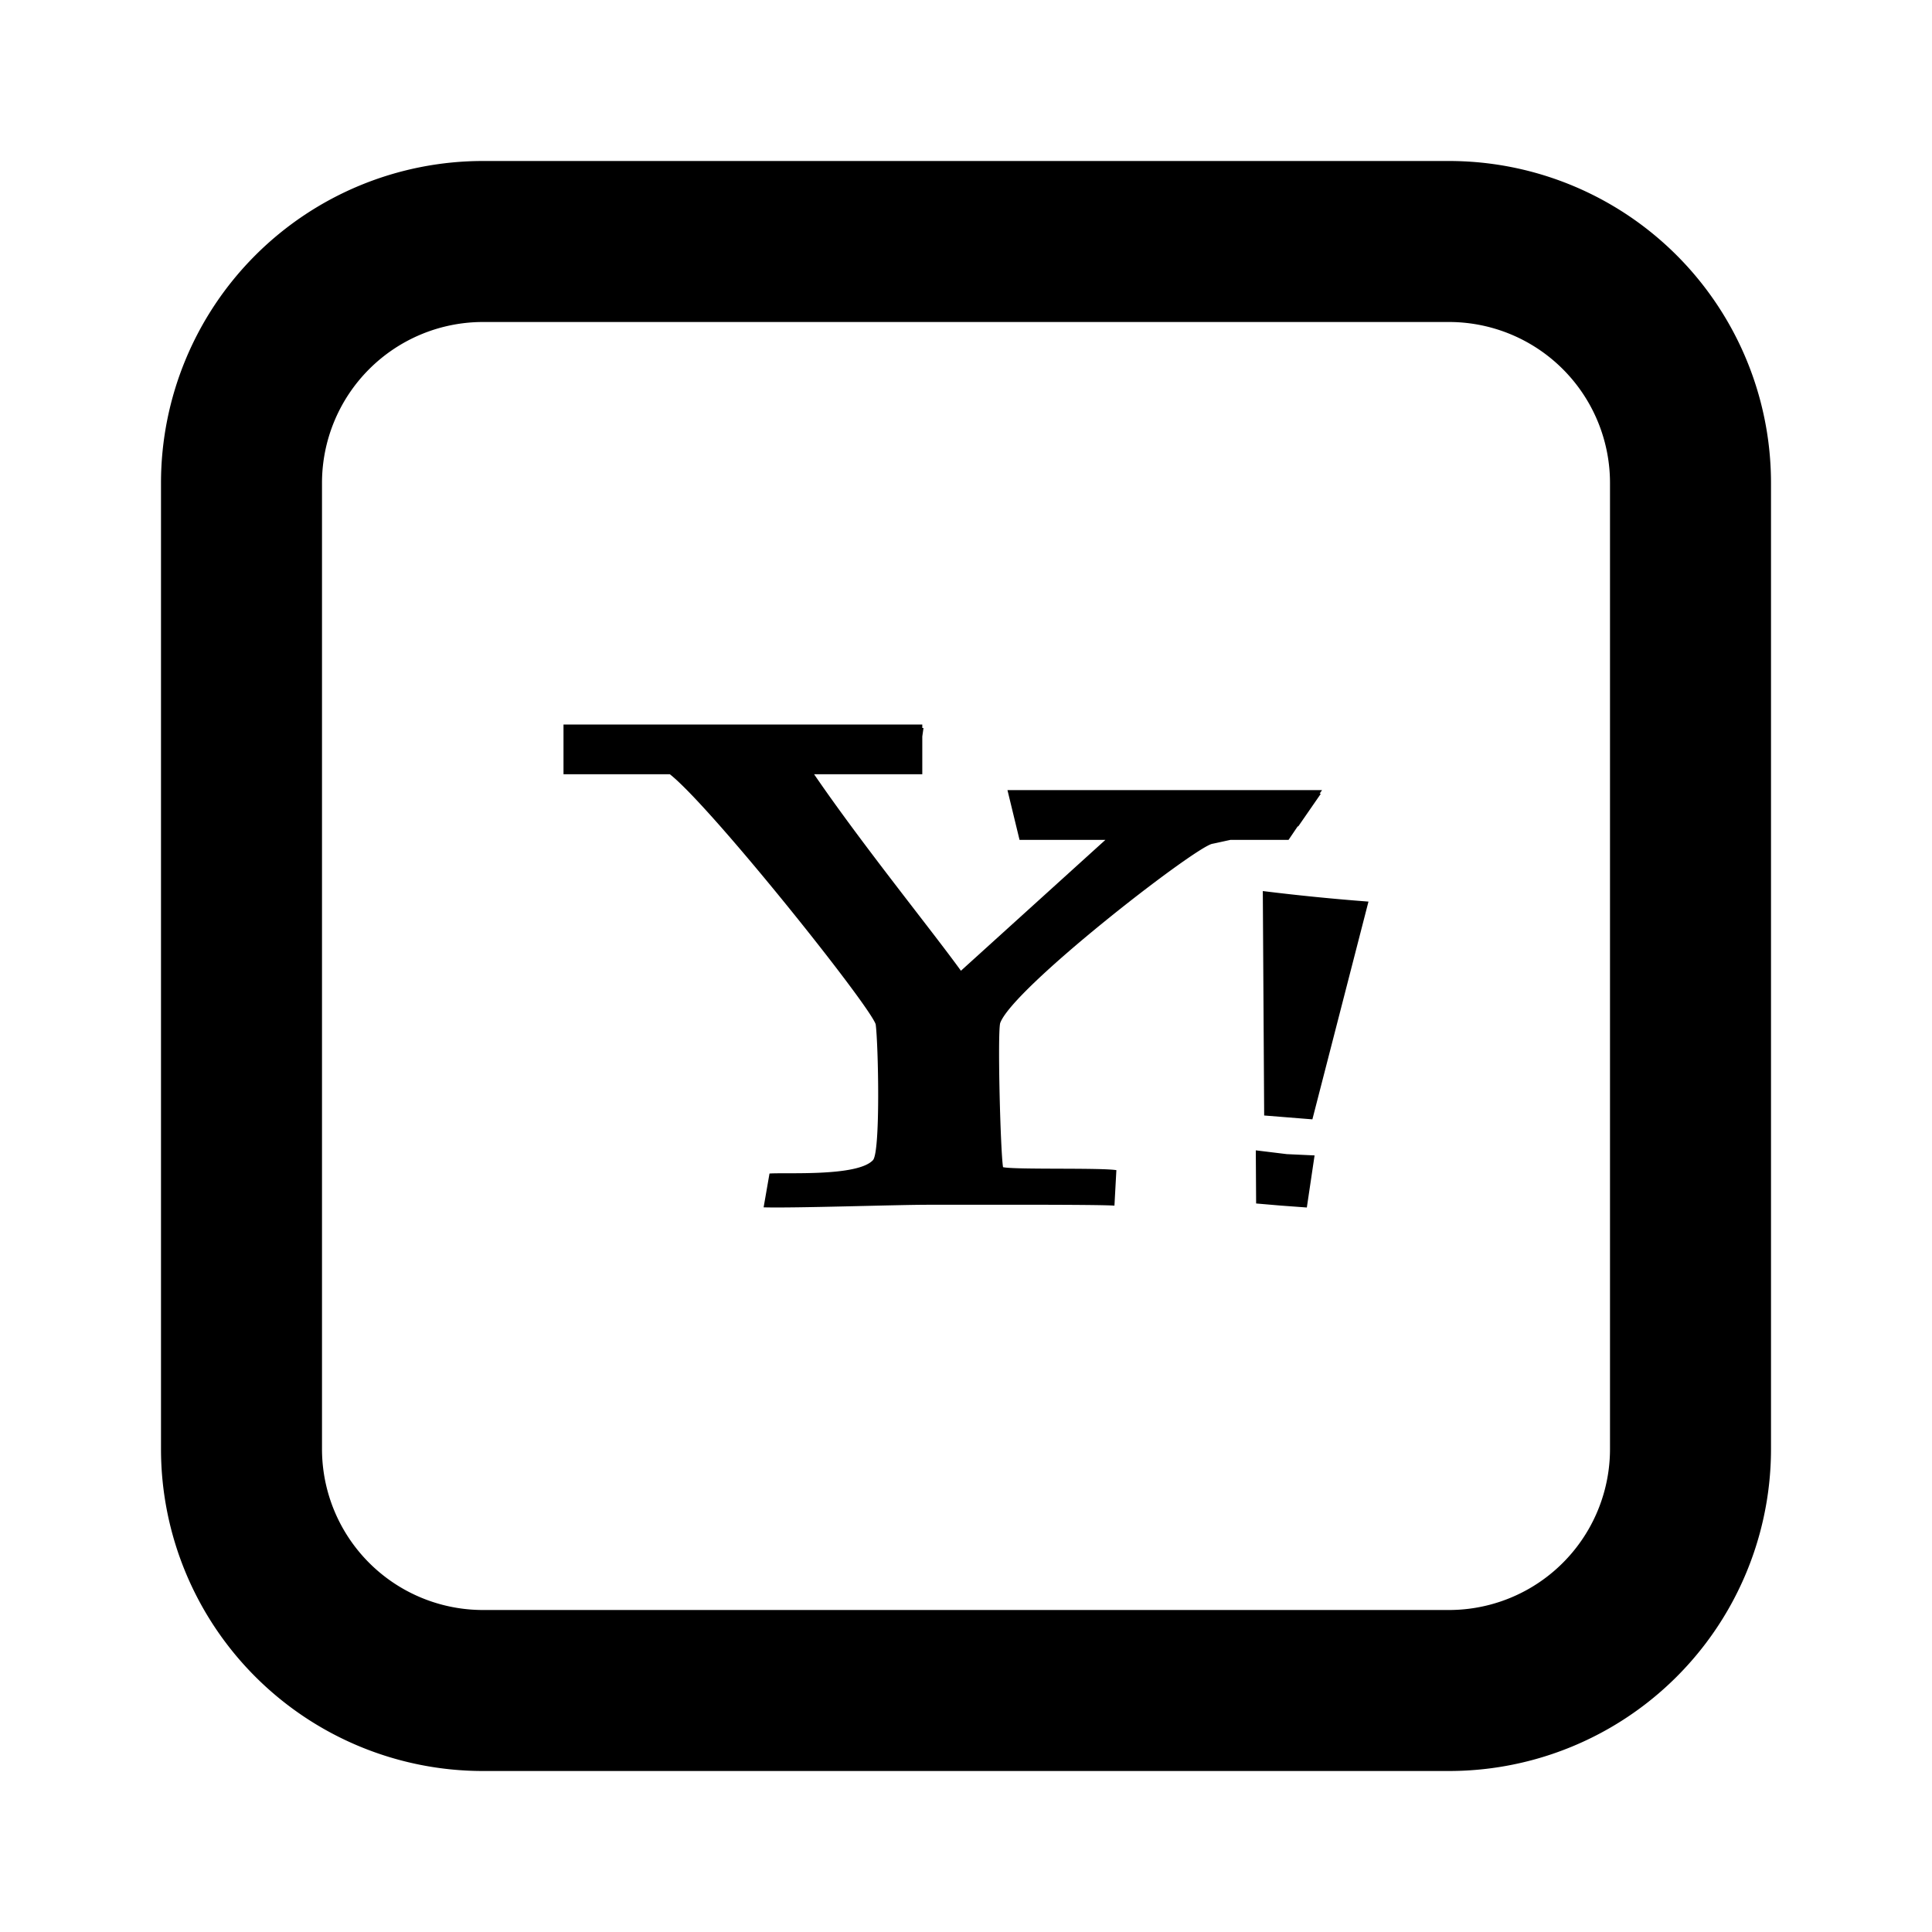 <svg xmlns="http://www.w3.org/2000/svg" viewBox="-2 -2 24 24" width="24" height="24" preserveAspectRatio="xMinYMin" class="icon__icon"><path d="M13.055 8.483c-.245.066-2.484 1.802-2.631 2.228-.033.148.003 1.574.036 1.788.147.033 1.212.005 1.408.037l-.024.441c-.191-.015-1.545-.011-2.317-.011-.392 0-1.654.043-2.041.032l.073-.42c.213-.015 1.093.04 1.285-.166.096-.102.066-1.458.034-1.688-.082-.245-2.044-2.703-2.557-3.106H5V7h4.457v.043a.1.1 0 0 1 .015.001l-.015.105v.469H8.113c.599.876 1.457 1.933 1.824 2.441l1.795-1.626h-1.067l-.15-.618h3.908l-.03.044.015.001-.28.405-.008.001-.113.167h-.721c-.093.02-.175.039-.231.05zm1.275 3.87l-.345-.016-.385-.047.004.66.303.026.327.024.096-.646zM15 9.2a27.751 27.751 0 0 1-1.313-.131l.017 2.788.599.048L15 9.199z"></path><path d="M4 2a2 2 0 0 0-2 2v12a2 2 0 0 0 2 2h12a2 2 0 0 0 2-2V4a2 2 0 0 0-2-2H4zm0-2h12a4 4 0 0 1 4 4v12a4 4 0 0 1-4 4H4a4 4 0 0 1-4-4V4a4 4 0 0 1 4-4z"></path></svg>